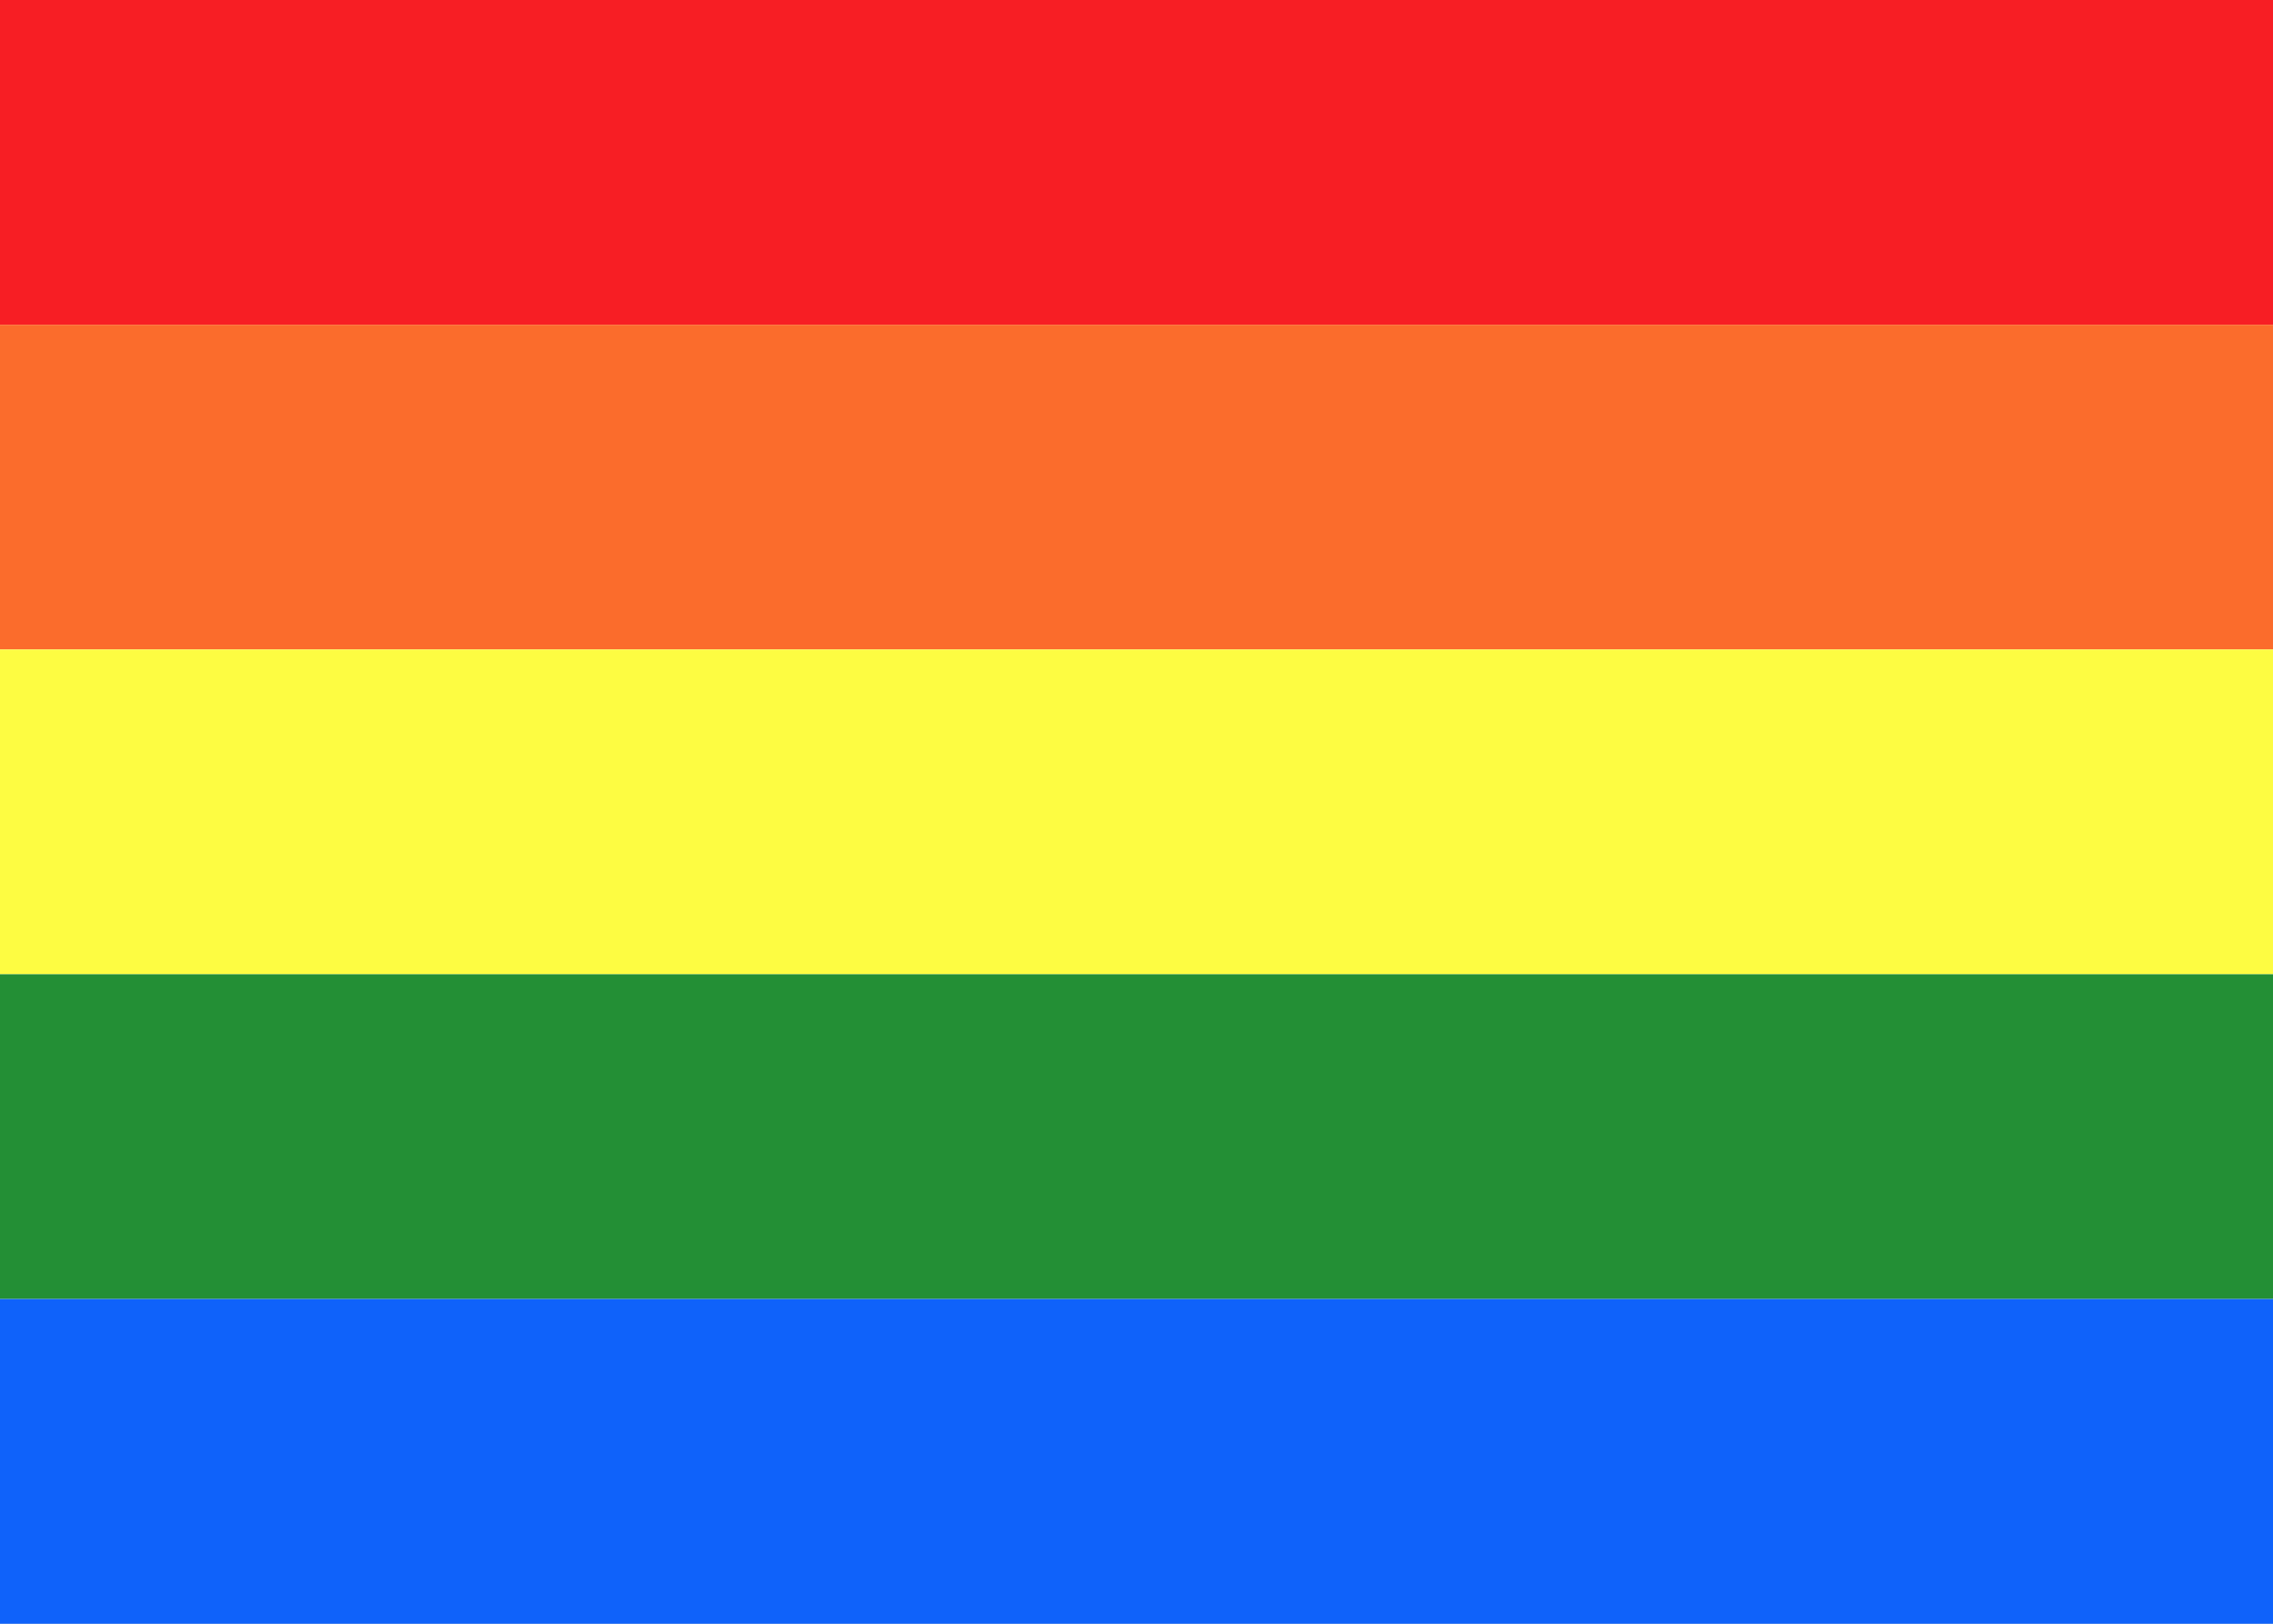 <svg fill="none" xmlns="http://www.w3.org/2000/svg" viewBox="0 0 28 20"><rect x="0" y="0" width="28" height="20" fill="#333333" stroke="none"/><g clip-path="url(#clip0_1310_7784)"><path d="M28 0H0V20H28V0Z" fill="#FFFFFF"/><path d="M28 0H0V4H28V0Z" fill="#F71E24"/><path d="M28 4H0L0 8H28V4Z" fill="#FB6C2C"/><path d="M28 8H0V12H28V8Z" fill="#FDFC42"/><path d="M28 12H0V16H28V12Z" fill="#238F35"/><path d="M28 16H0L0 20H28V16Z" fill="#0F62FA"/></g><defs><clipPath id="clip0_1310_7784"><rect width="28" height="20" fill="#FFFFFF"/></clipPath></defs></svg>